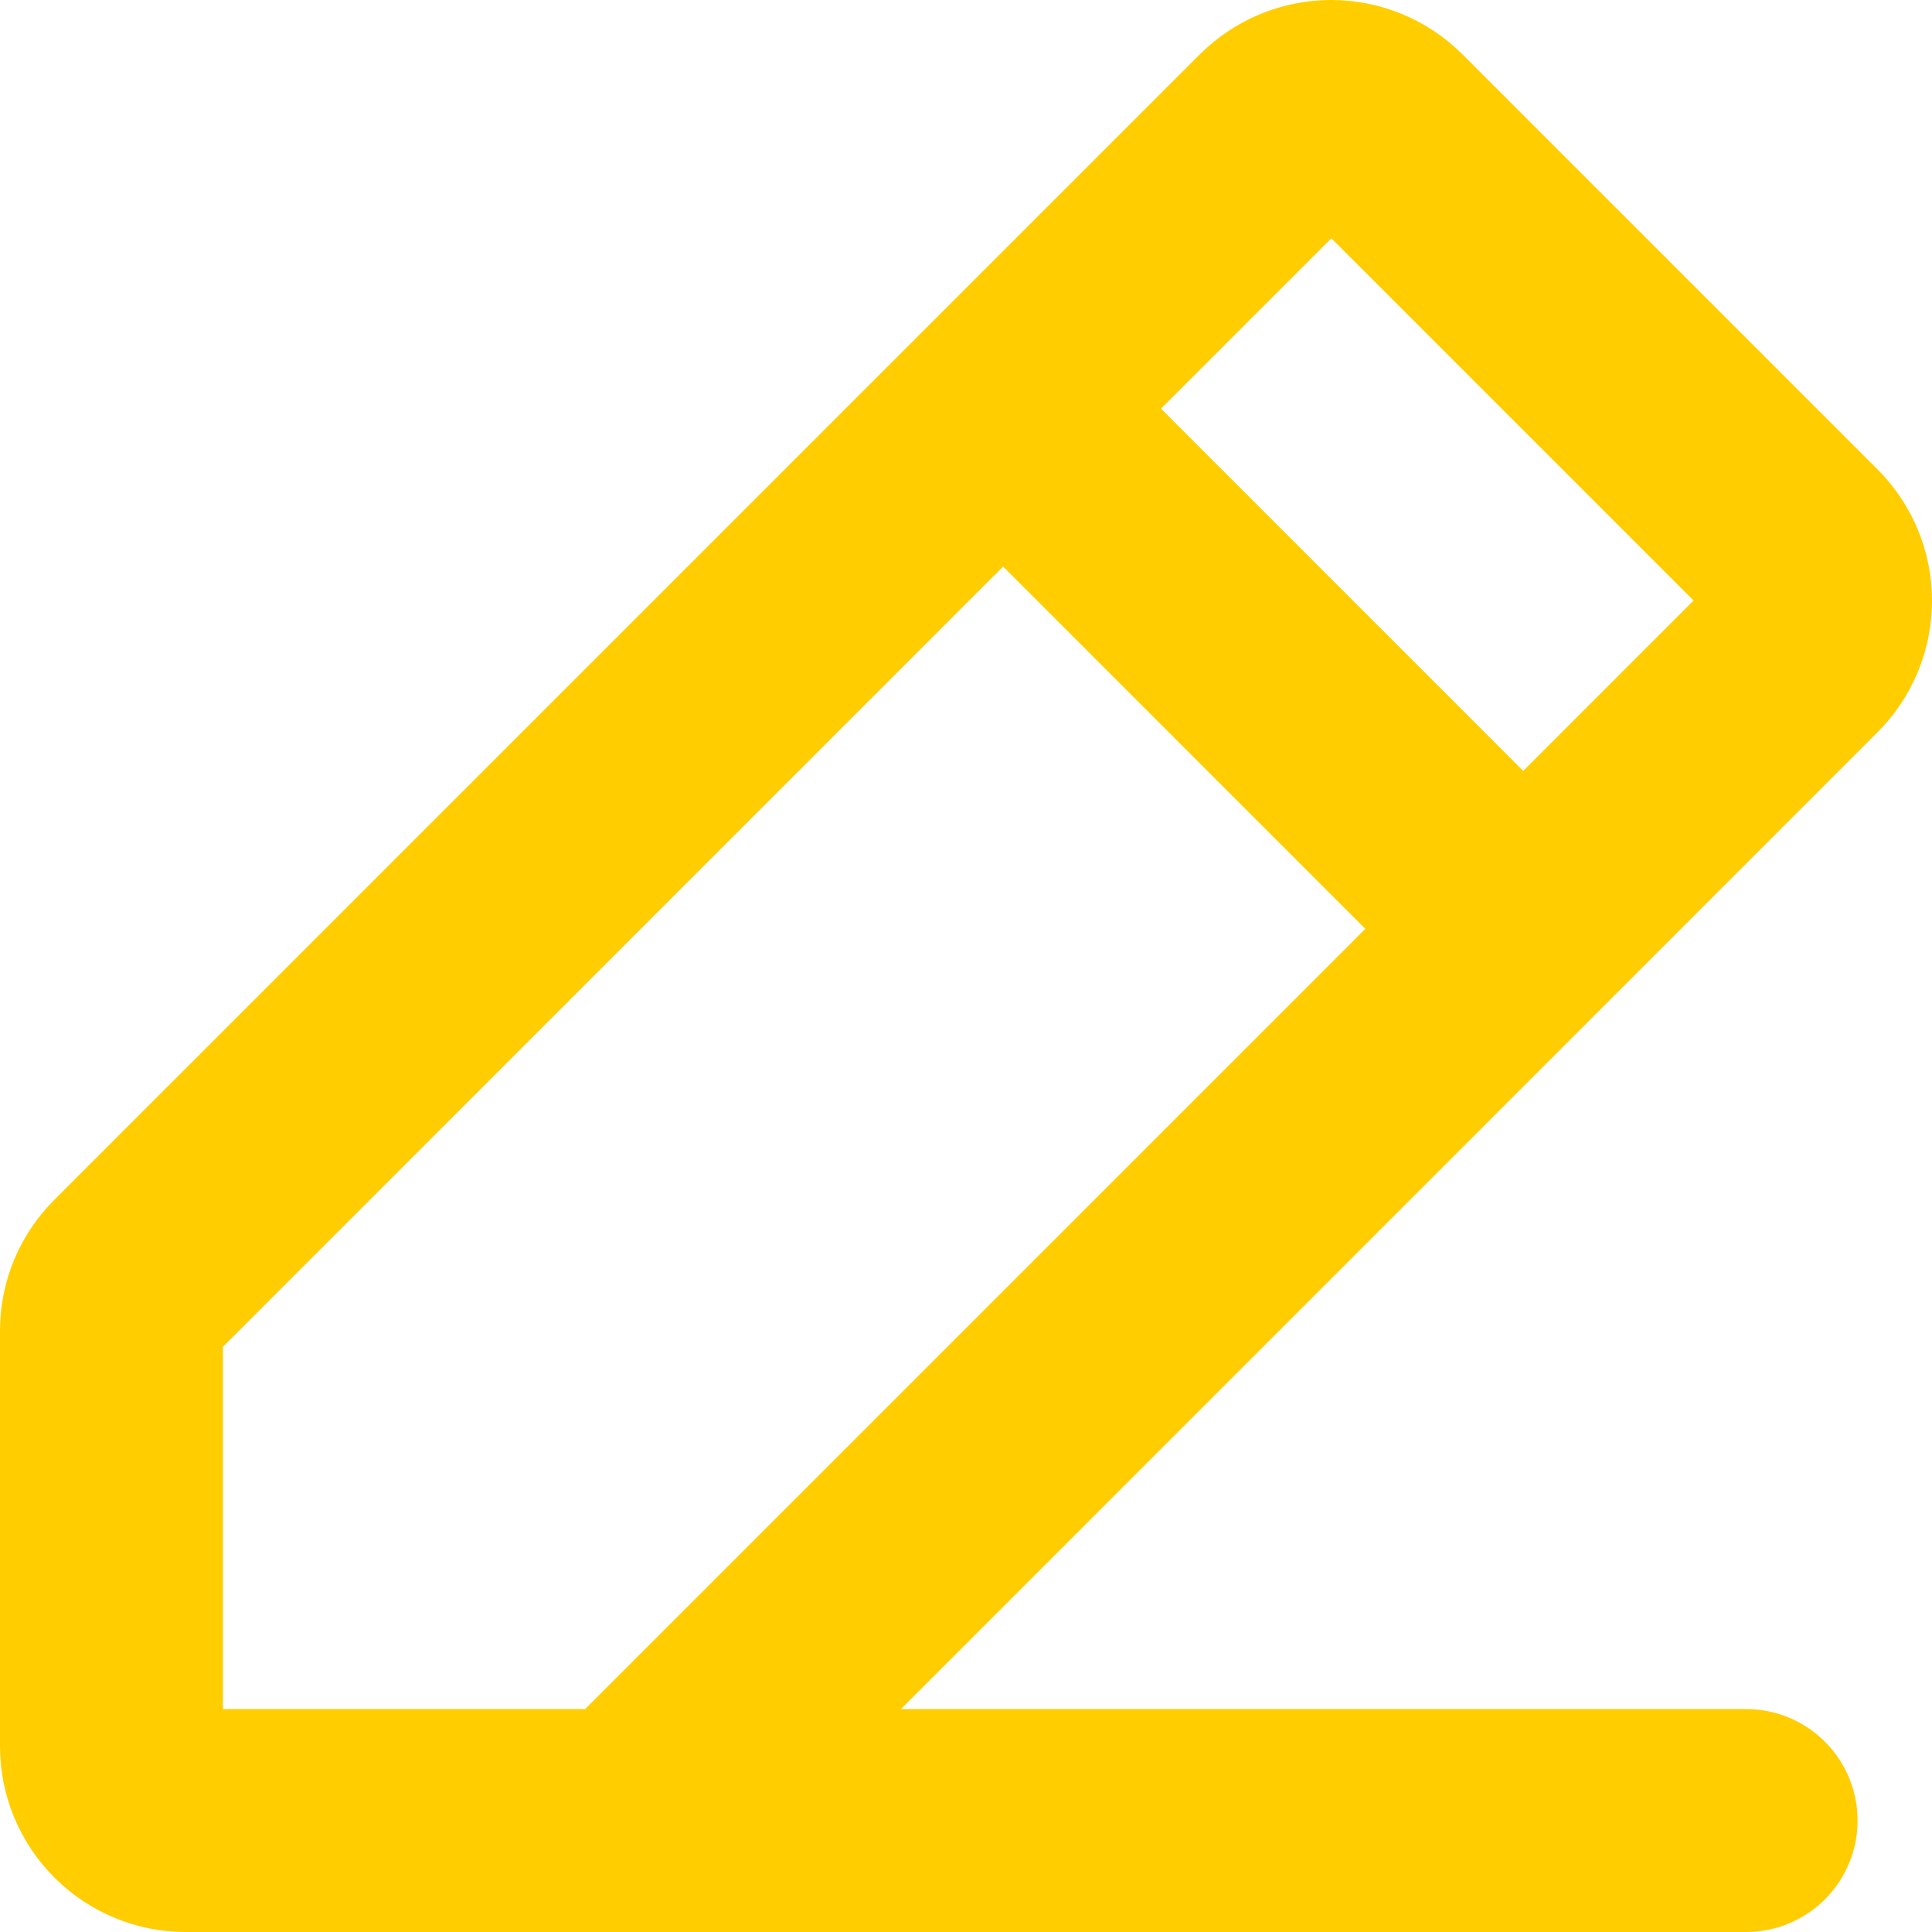 <svg width="60" height="60" viewBox="0 0 60 60" fill="none" xmlns="http://www.w3.org/2000/svg">
<path d="M58.309 14.578L45.419 1.689C44.337 0.608 42.87 0 41.34 0C39.81 0 38.343 0.608 37.261 1.689L1.69 37.26C1.153 37.794 0.727 38.43 0.436 39.13C0.146 39.83 -0.002 40.581 2.10045e-05 41.339V54.231C2.10045e-05 55.761 0.608 57.228 1.69 58.31C2.772 59.392 4.239 60 5.769 60H54.228C55.146 60 56.026 59.635 56.675 58.986C57.325 58.337 57.689 57.456 57.689 56.538C57.689 55.62 57.325 54.74 56.675 54.091C56.026 53.441 55.146 53.077 54.228 53.077H27.979L58.309 22.739C58.845 22.203 59.271 21.567 59.561 20.867C59.851 20.166 60 19.416 60 18.658C60 17.9 59.851 17.15 59.561 16.45C59.271 15.75 58.845 15.114 58.309 14.578ZM18.172 53.077H6.923V41.827L31.152 17.595L42.402 28.846L18.172 53.077ZM47.305 23.942L36.056 12.691L41.346 7.401L52.595 18.651L47.305 23.942Z" fill="#FFCD00"/>
</svg>

